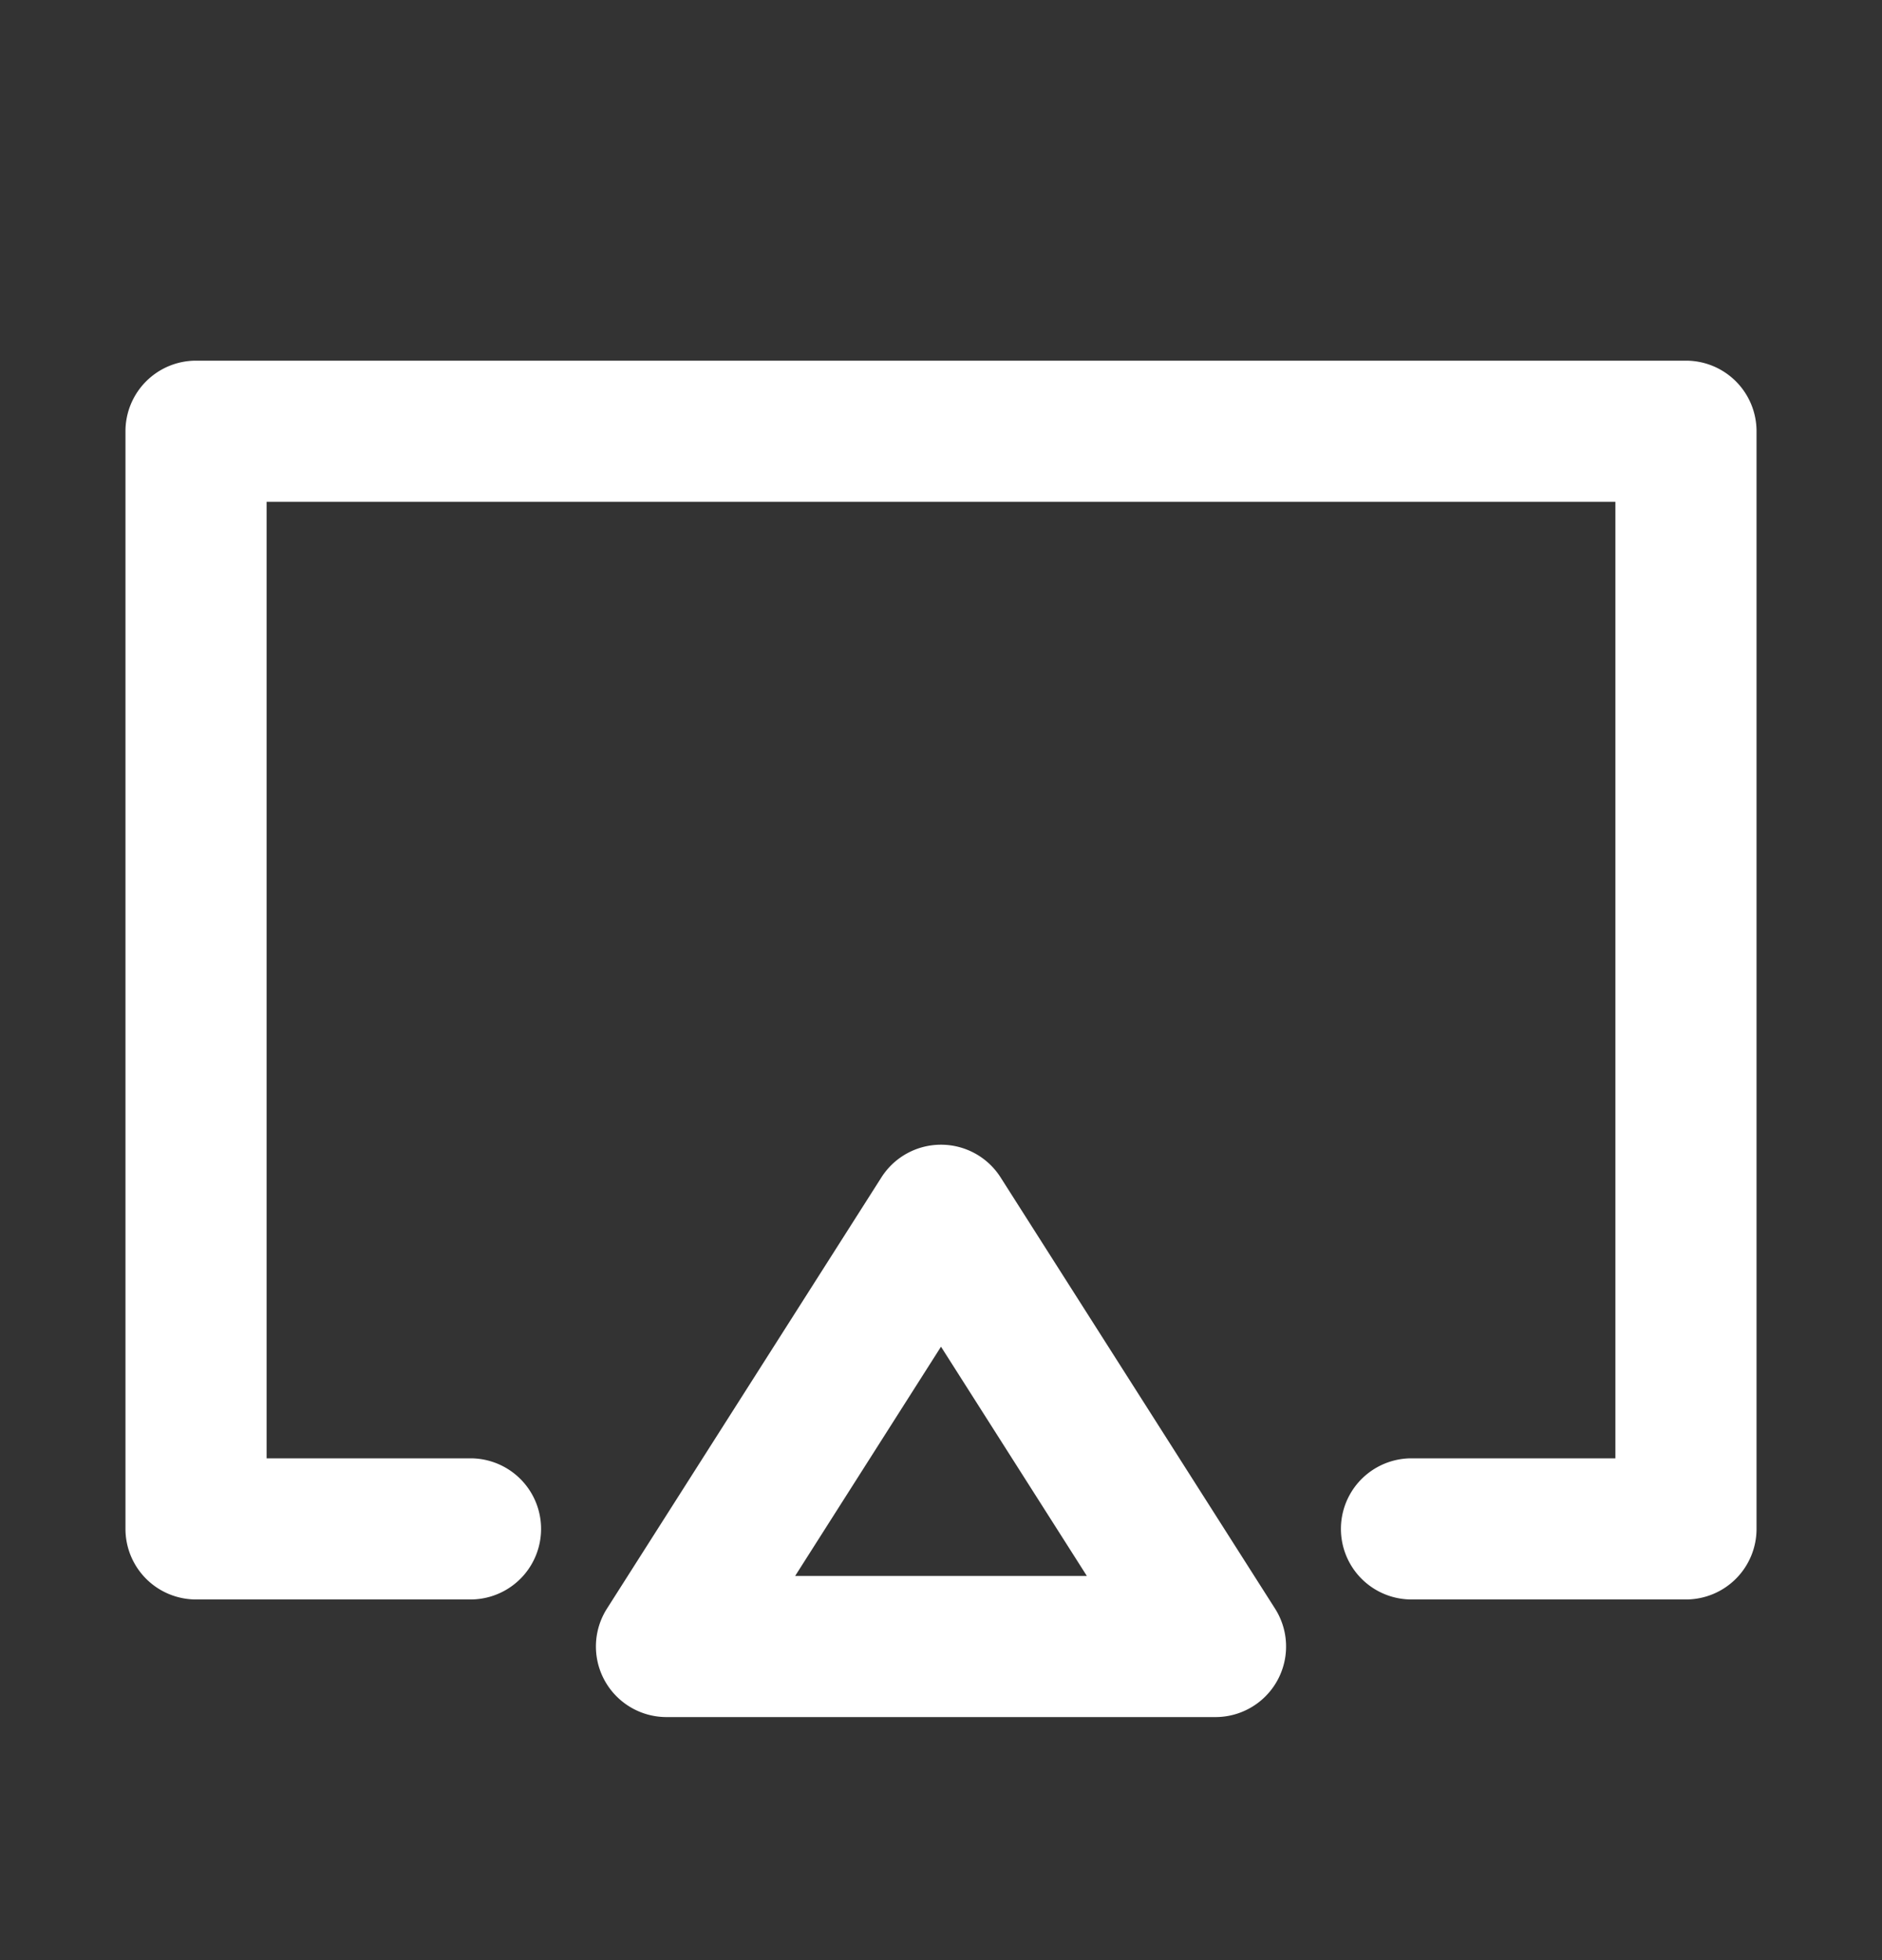 <?xml version="1.0" encoding="UTF-8"?>
<svg xmlns="http://www.w3.org/2000/svg" fill="none" viewBox="0 0 24 25"><rect x="0" y="0" width="24" height="25" fill="#333333" stroke="none"/><path fill="#1E1E20" fill-rule="evenodd" d="M1.6 5.5a.9.9 0 0 1 .9-.9h19a.9.9 0 0 1 .9.9v14a.9.9 0 0 1-.9.9H18a.9.9 0 1 1 0-1.8h2.6V6.4H3.4v12.2H6a.9.9 0 1 1 0 1.8H2.5a.9.9 0 0 1-.9-.9v-14zM12 14.6a.9.9 0 0 1 .76.417l3.5 5.5a.9.9 0 0 1-.76 1.383h-7a.9.9 0 0 1-.76-1.383l3.5-5.5A.9.9 0 0 1 12 14.6zm-1.86 5.5h3.72L12 17.176 10.14 20.1z" clip-rule="evenodd" style="fill: #ffffff;"/></svg>
